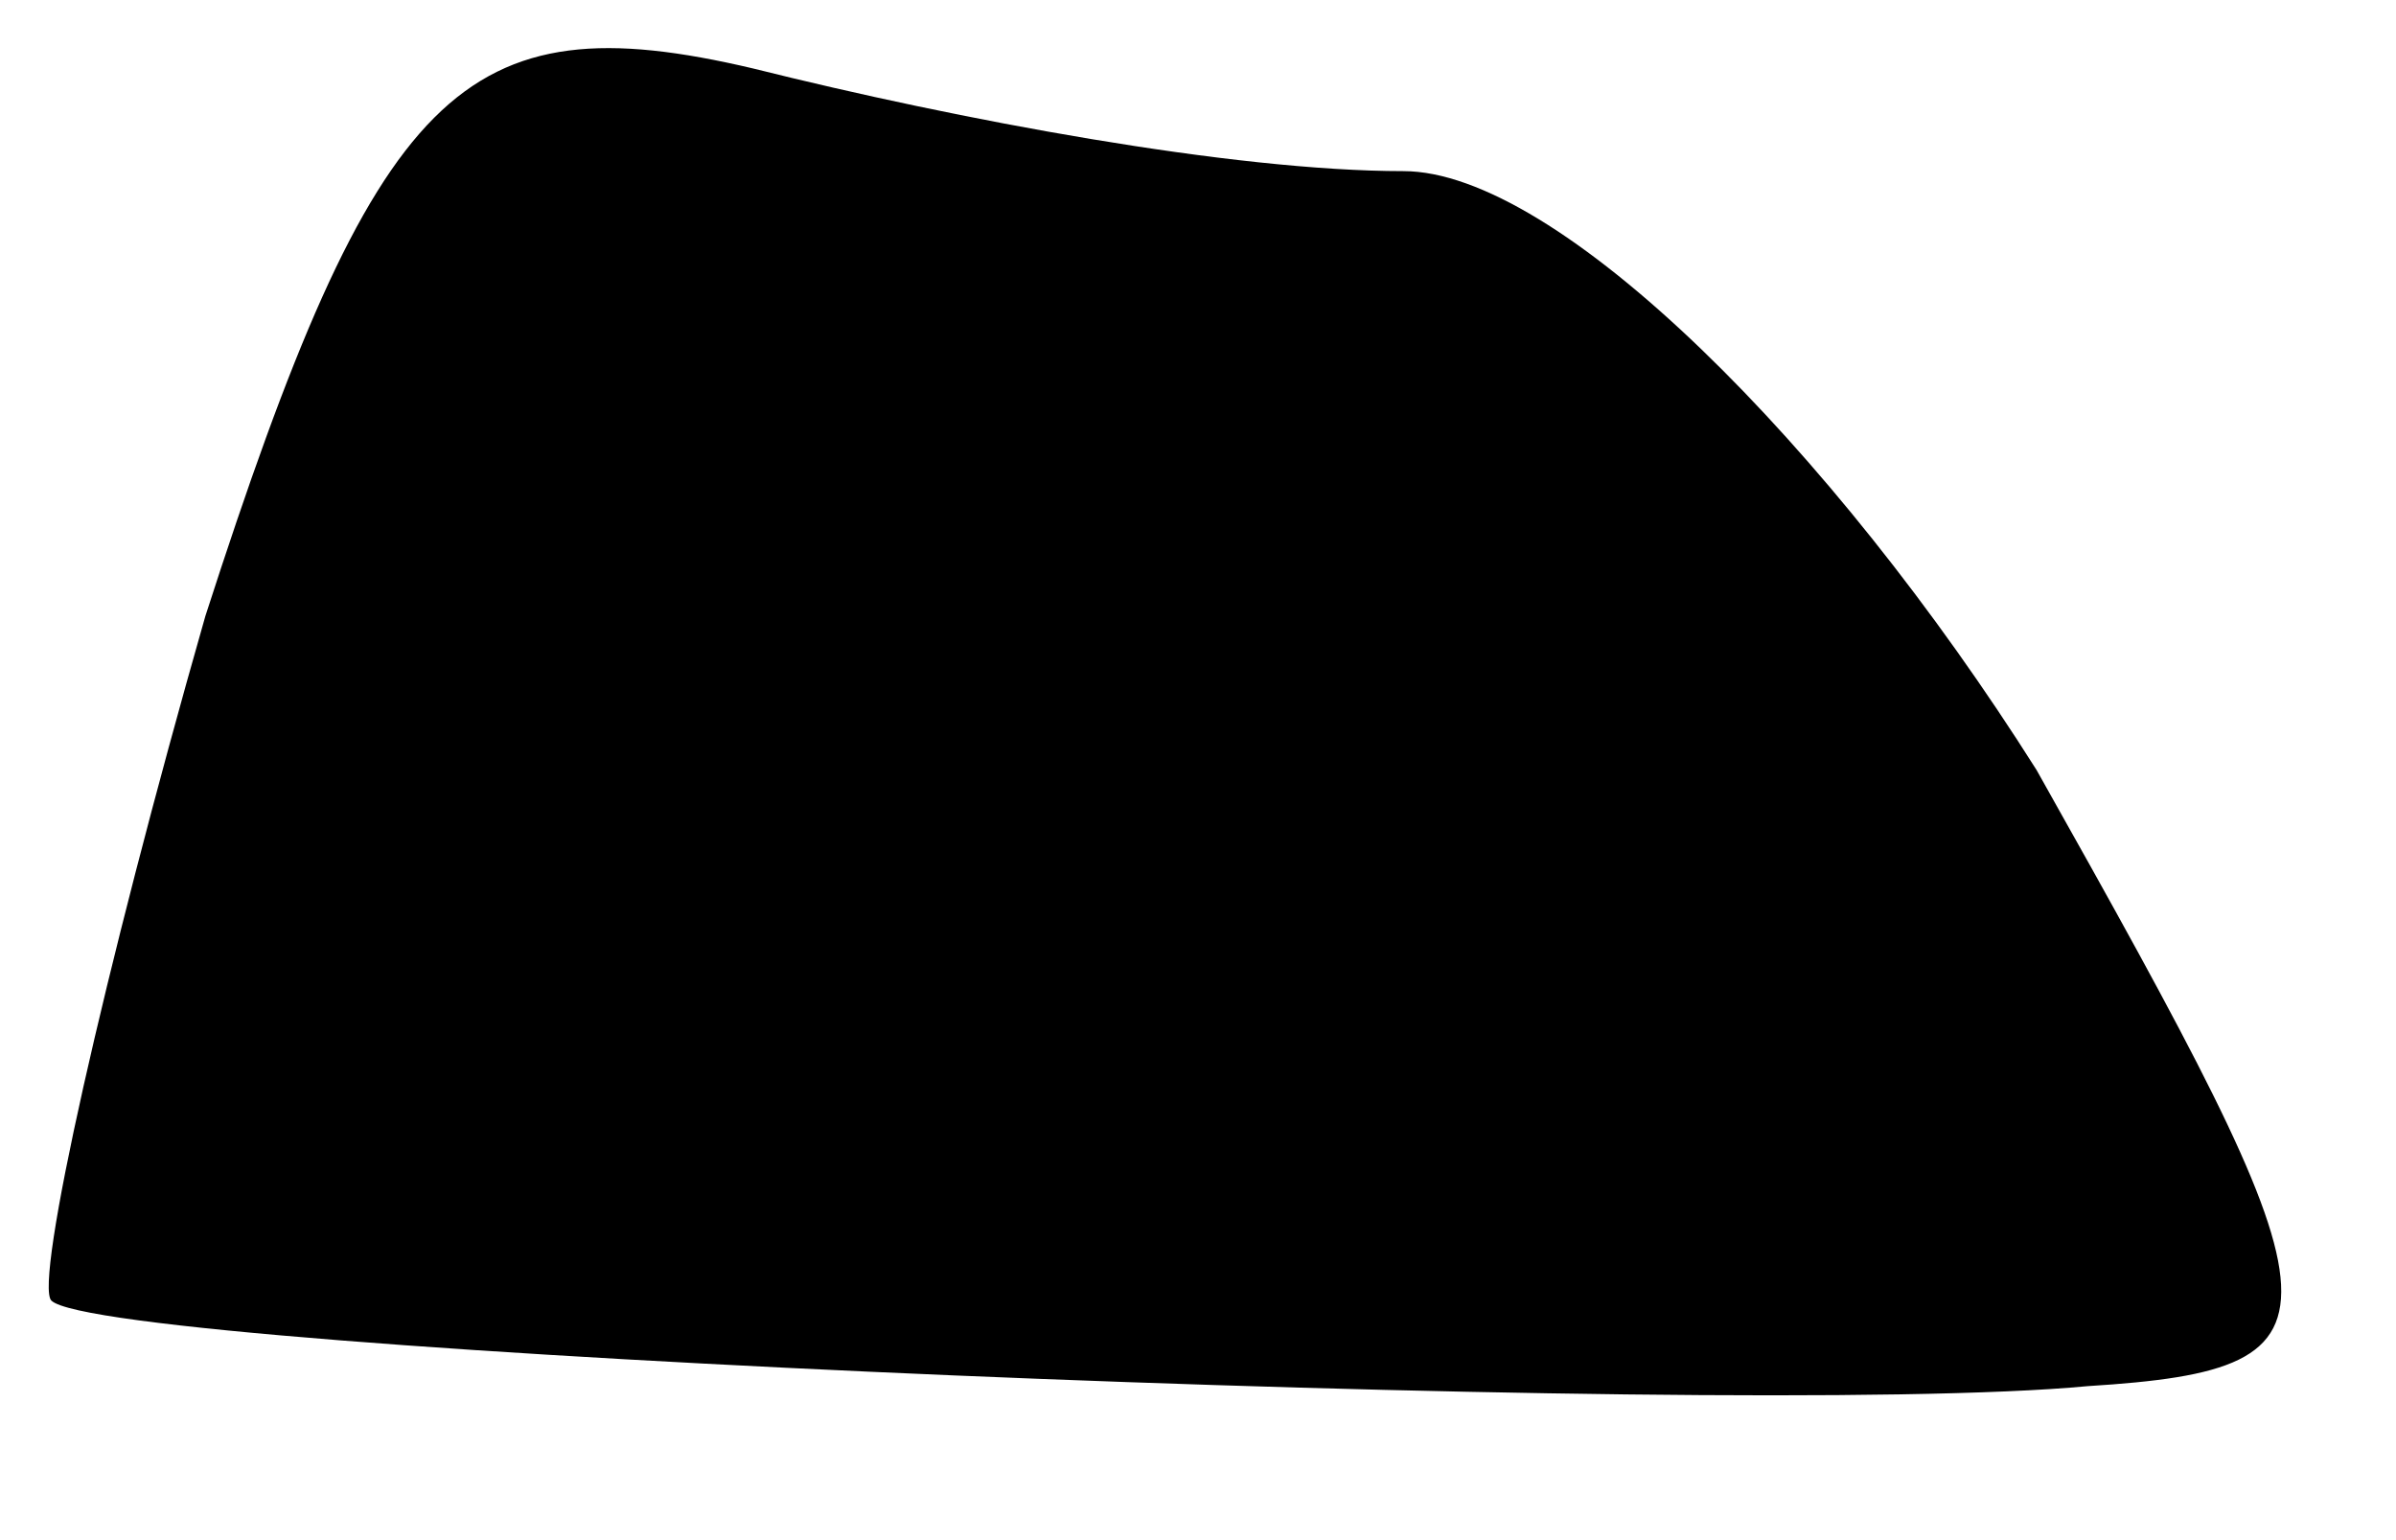 <?xml version="1.0" standalone="no"?>
<!DOCTYPE svg PUBLIC "-//W3C//DTD SVG 20010904//EN"
 "http://www.w3.org/TR/2001/REC-SVG-20010904/DTD/svg10.dtd">
<svg version="1.0" xmlns="http://www.w3.org/2000/svg"
 width="14pt" height="9pt" viewBox="0 0 14 9"
 preserveAspectRatio="xMidYMid meet">
<g transform="translate(0,9) scale(0.1,-0.1)"
fill="#000000" stroke="none">
<path fill="#000000" stroke="none" d="M12 54 c-6 -21 -10 -39 -9 -40 3 -3 98
-7 119 -5 16 1 15 4 -3 36 -12 19 -28 35 -37 35 -10 0 -26 3 -38 6 -17 4 -22
-1 -32 -32z"/>
</g>
</svg>
